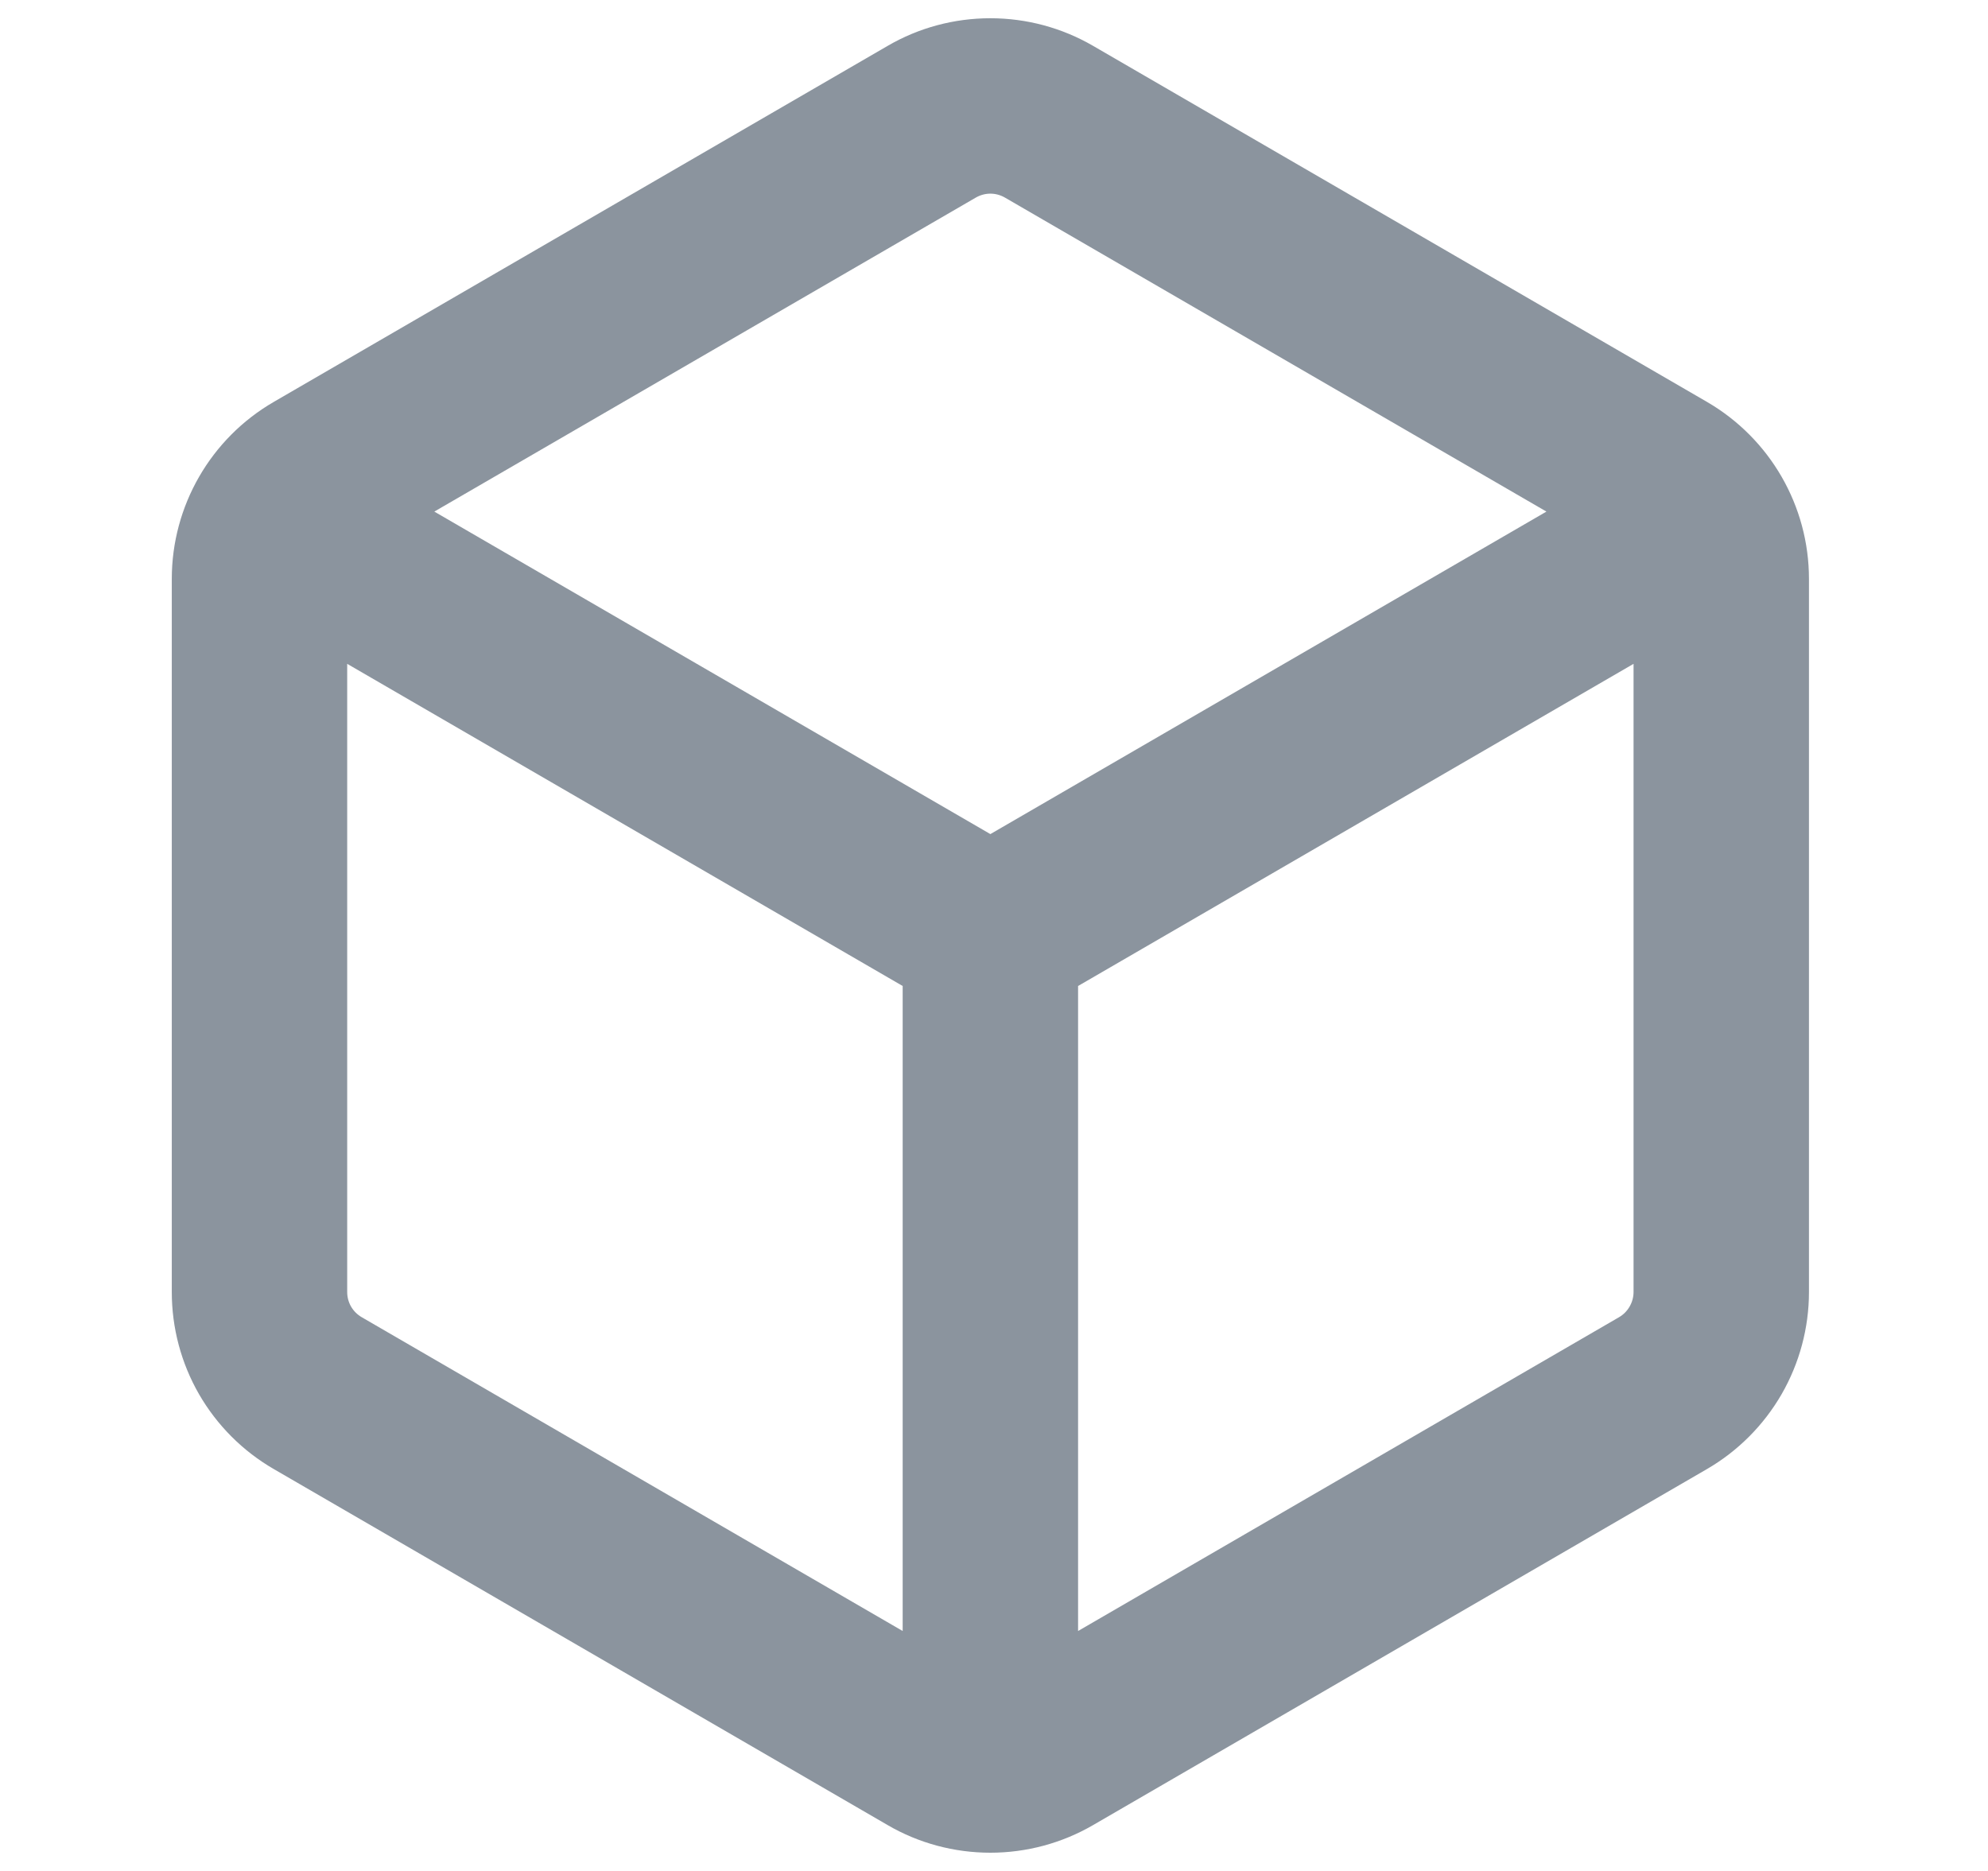 <svg width="17" height="16" viewBox="0 0 17 16" fill="none" xmlns="http://www.w3.org/2000/svg">
<path d="M9.347 0.392L14.597 3.437C15.137 3.751 15.469 4.327 15.469 4.951V11.049C15.469 11.356 15.388 11.657 15.235 11.923C15.082 12.188 14.862 12.409 14.597 12.563L9.347 15.608C9.08 15.763 8.777 15.844 8.469 15.844C8.16 15.844 7.857 15.763 7.591 15.608L2.341 12.563C2.075 12.409 1.855 12.188 1.702 11.923C1.549 11.657 1.469 11.356 1.469 11.049V4.951C1.469 4.327 1.801 3.75 2.341 3.437L7.591 0.392C7.857 0.237 8.16 0.156 8.469 0.156C8.777 0.156 9.08 0.237 9.347 0.392ZM8.344 1.69L3.714 4.375L8.469 7.133L13.224 4.375L8.594 1.69C8.556 1.668 8.513 1.656 8.469 1.656C8.425 1.656 8.382 1.668 8.344 1.69ZM2.969 5.677V11.049C2.969 11.139 3.016 11.22 3.094 11.265L7.719 13.948V8.432L2.969 5.677ZM9.219 13.948L13.844 11.265C13.882 11.243 13.913 11.212 13.935 11.174C13.957 11.136 13.969 11.093 13.969 11.049V5.677L9.219 8.432V13.948Z" fill="#8B949E"/>
</svg>
